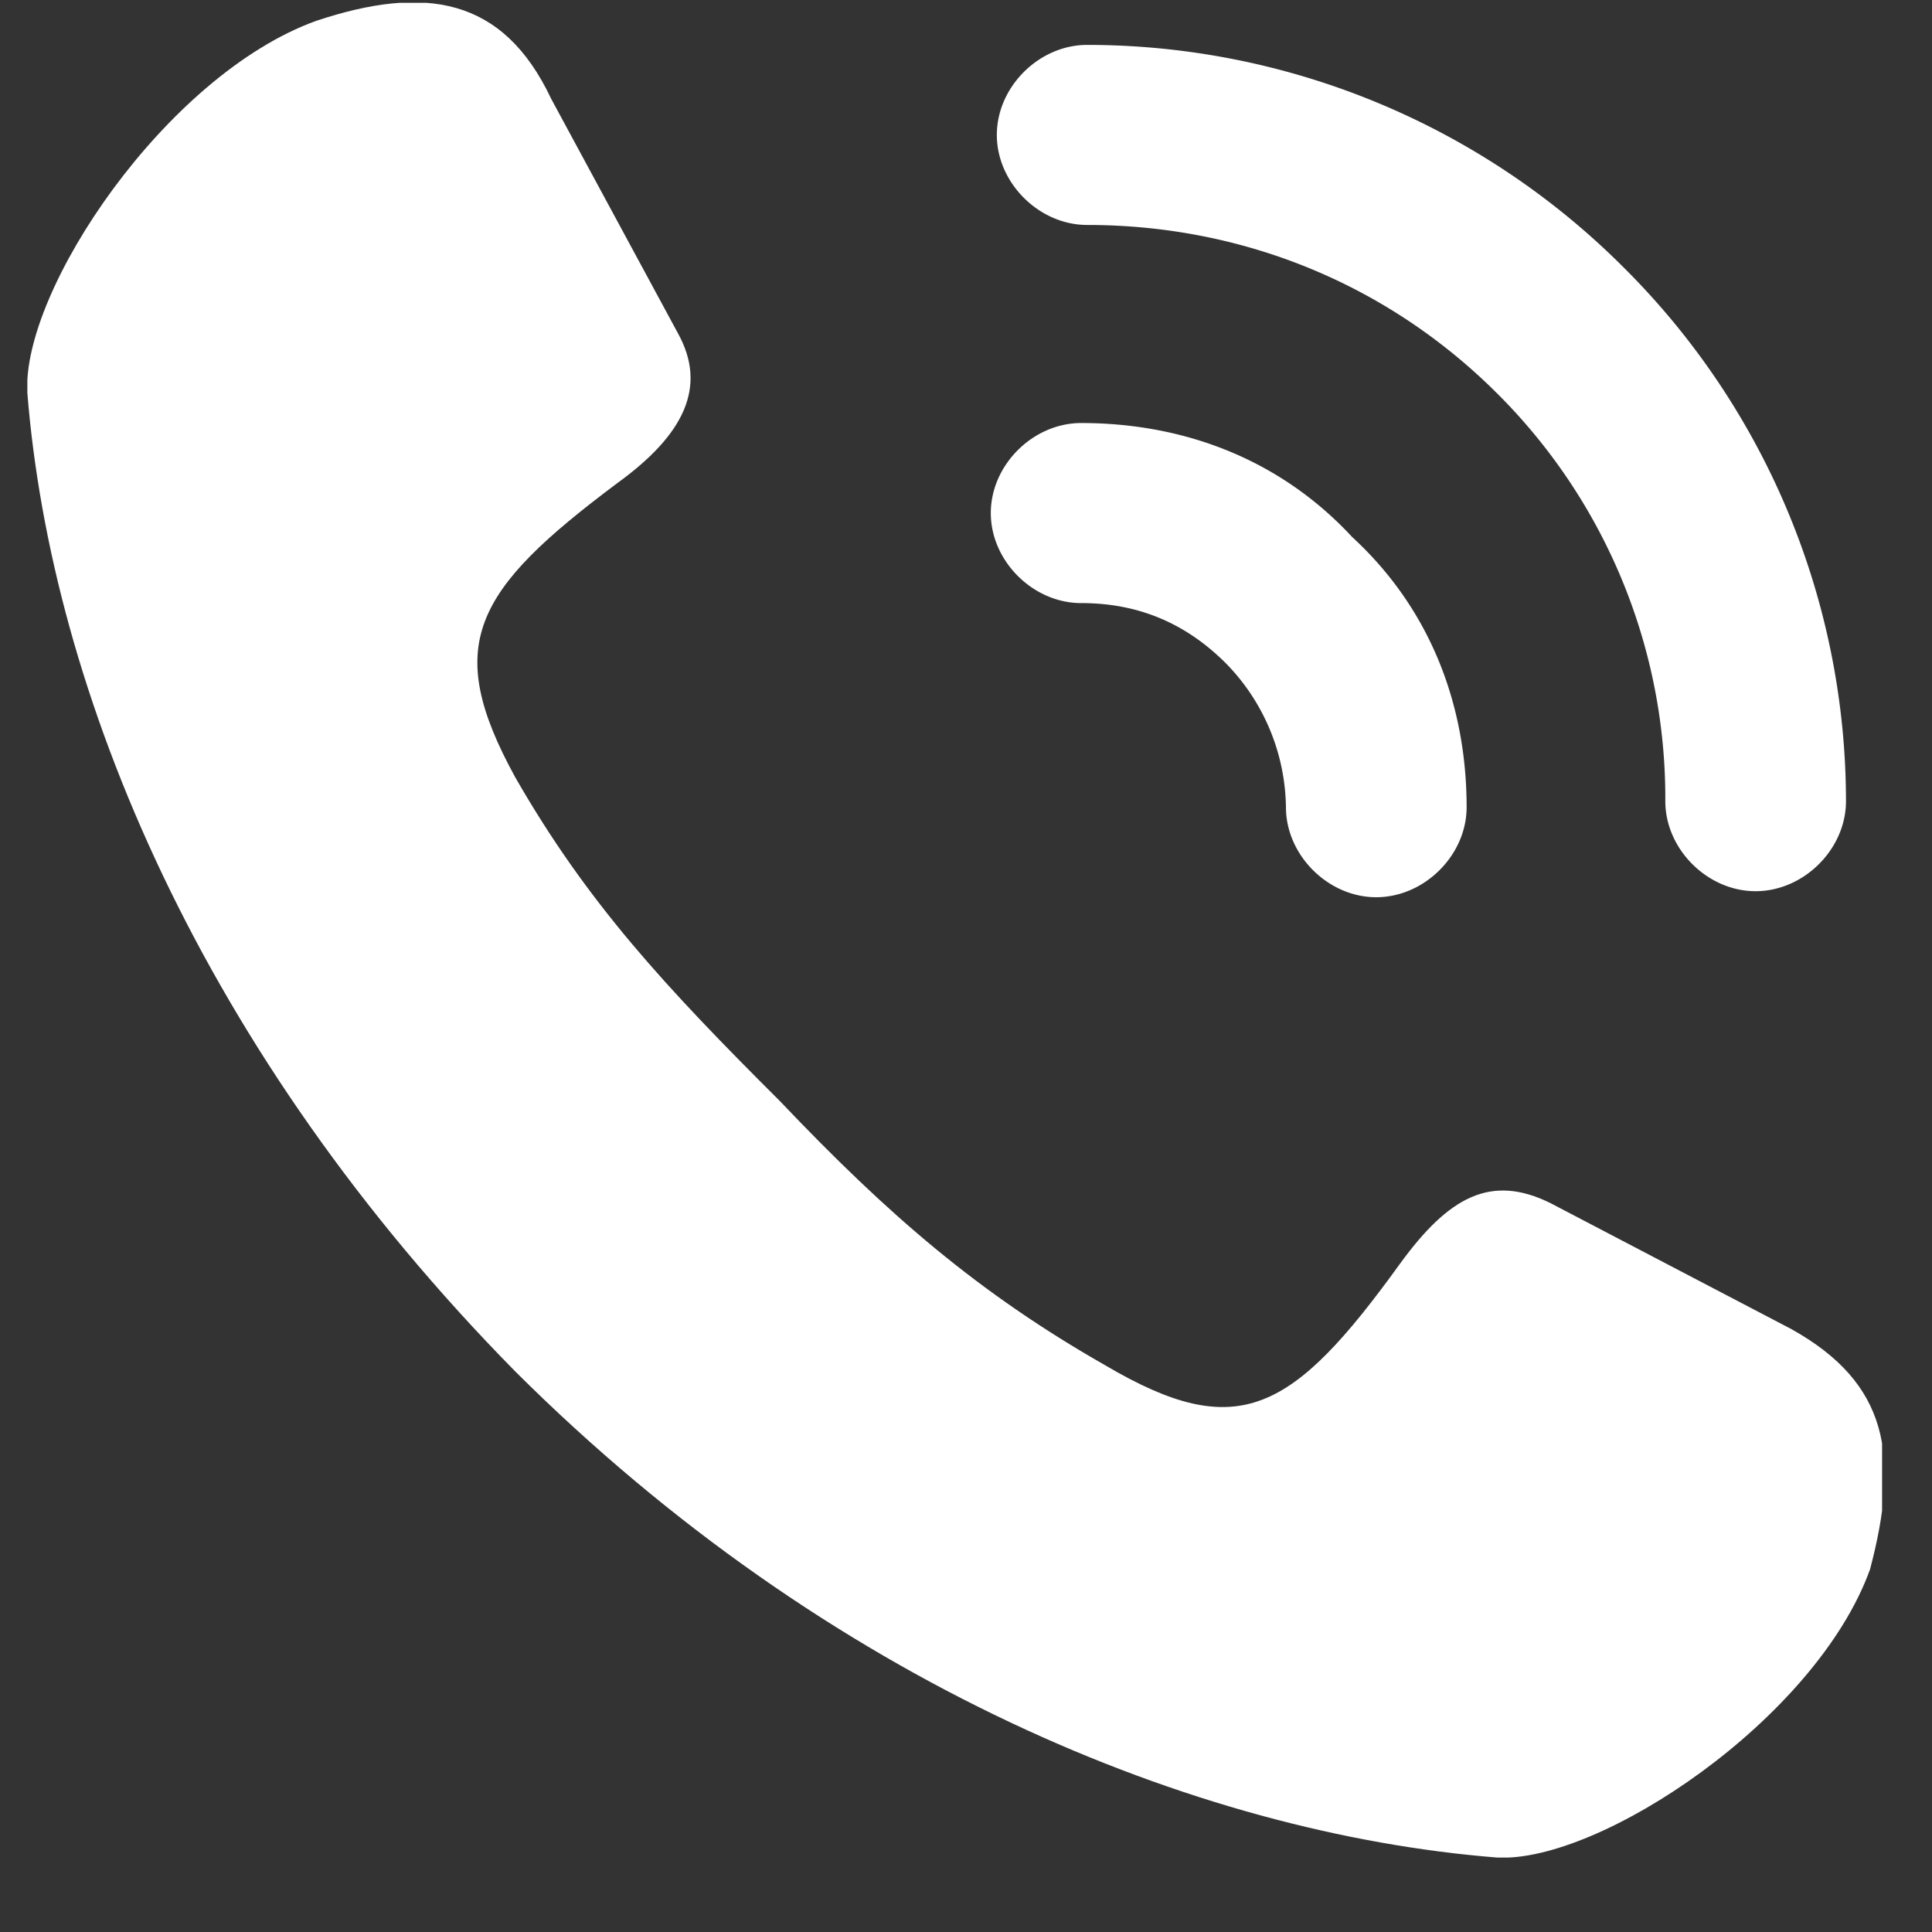 <svg width="25" height="25" fill="none" xmlns="http://www.w3.org/2000/svg"><rect width="100%" height="100%" fill="#333333" stroke="none"/><g clip-path="url(#clip0)" fill="#fff"><path d="M23.185 17.201l-3.117-1.63c-.779-.389-1.325-.078-1.948.776-1.402 1.942-2.104 2.33-3.818 1.32-1.636-.932-2.805-1.941-4.208-3.417-1.48-1.476-2.493-2.563-3.428-4.194C5.73 8.347 6.12 7.648 7.99 6.25c.857-.621 1.17-1.243.78-1.942L7.133 1.28C6.51-.041 5.497-.197 4.094.269 2.146.97.276 3.764.354 5.085c.312 3.883 2.26 8.544 6.312 12.66 4.052 4.039 8.805 5.98 12.7 6.291 1.326.078 4.13-1.786 4.832-3.728.39-1.476.234-2.408-1.013-3.107z"/><path d="M13.99 5.474c-.623 0-1.169.543-1.169 1.165 0 .621.546 1.165 1.17 1.165.7 0 1.324.233 1.87.777a2.71 2.71 0 01.779 1.864c0 .62.545 1.165 1.168 1.165.624 0 1.17-.544 1.17-1.165 0-1.32-.468-2.564-1.481-3.496-.936-1.01-2.182-1.475-3.507-1.475zm7.013-2.02A9.81 9.81 0 0014.068.581c-.623 0-1.169.543-1.169 1.165 0 .62.546 1.165 1.169 1.165 2.026 0 3.896.776 5.299 2.174a7.385 7.385 0 012.182 5.282c0 .621.545 1.165 1.168 1.165.624 0 1.17-.544 1.17-1.165a9.746 9.746 0 00-2.884-6.913z"/></g><defs><clipPath id="clip0"><path fill="#fff" transform="translate(.354 .037)" d="M0 0h24v24H0z"/></clipPath></defs></svg>